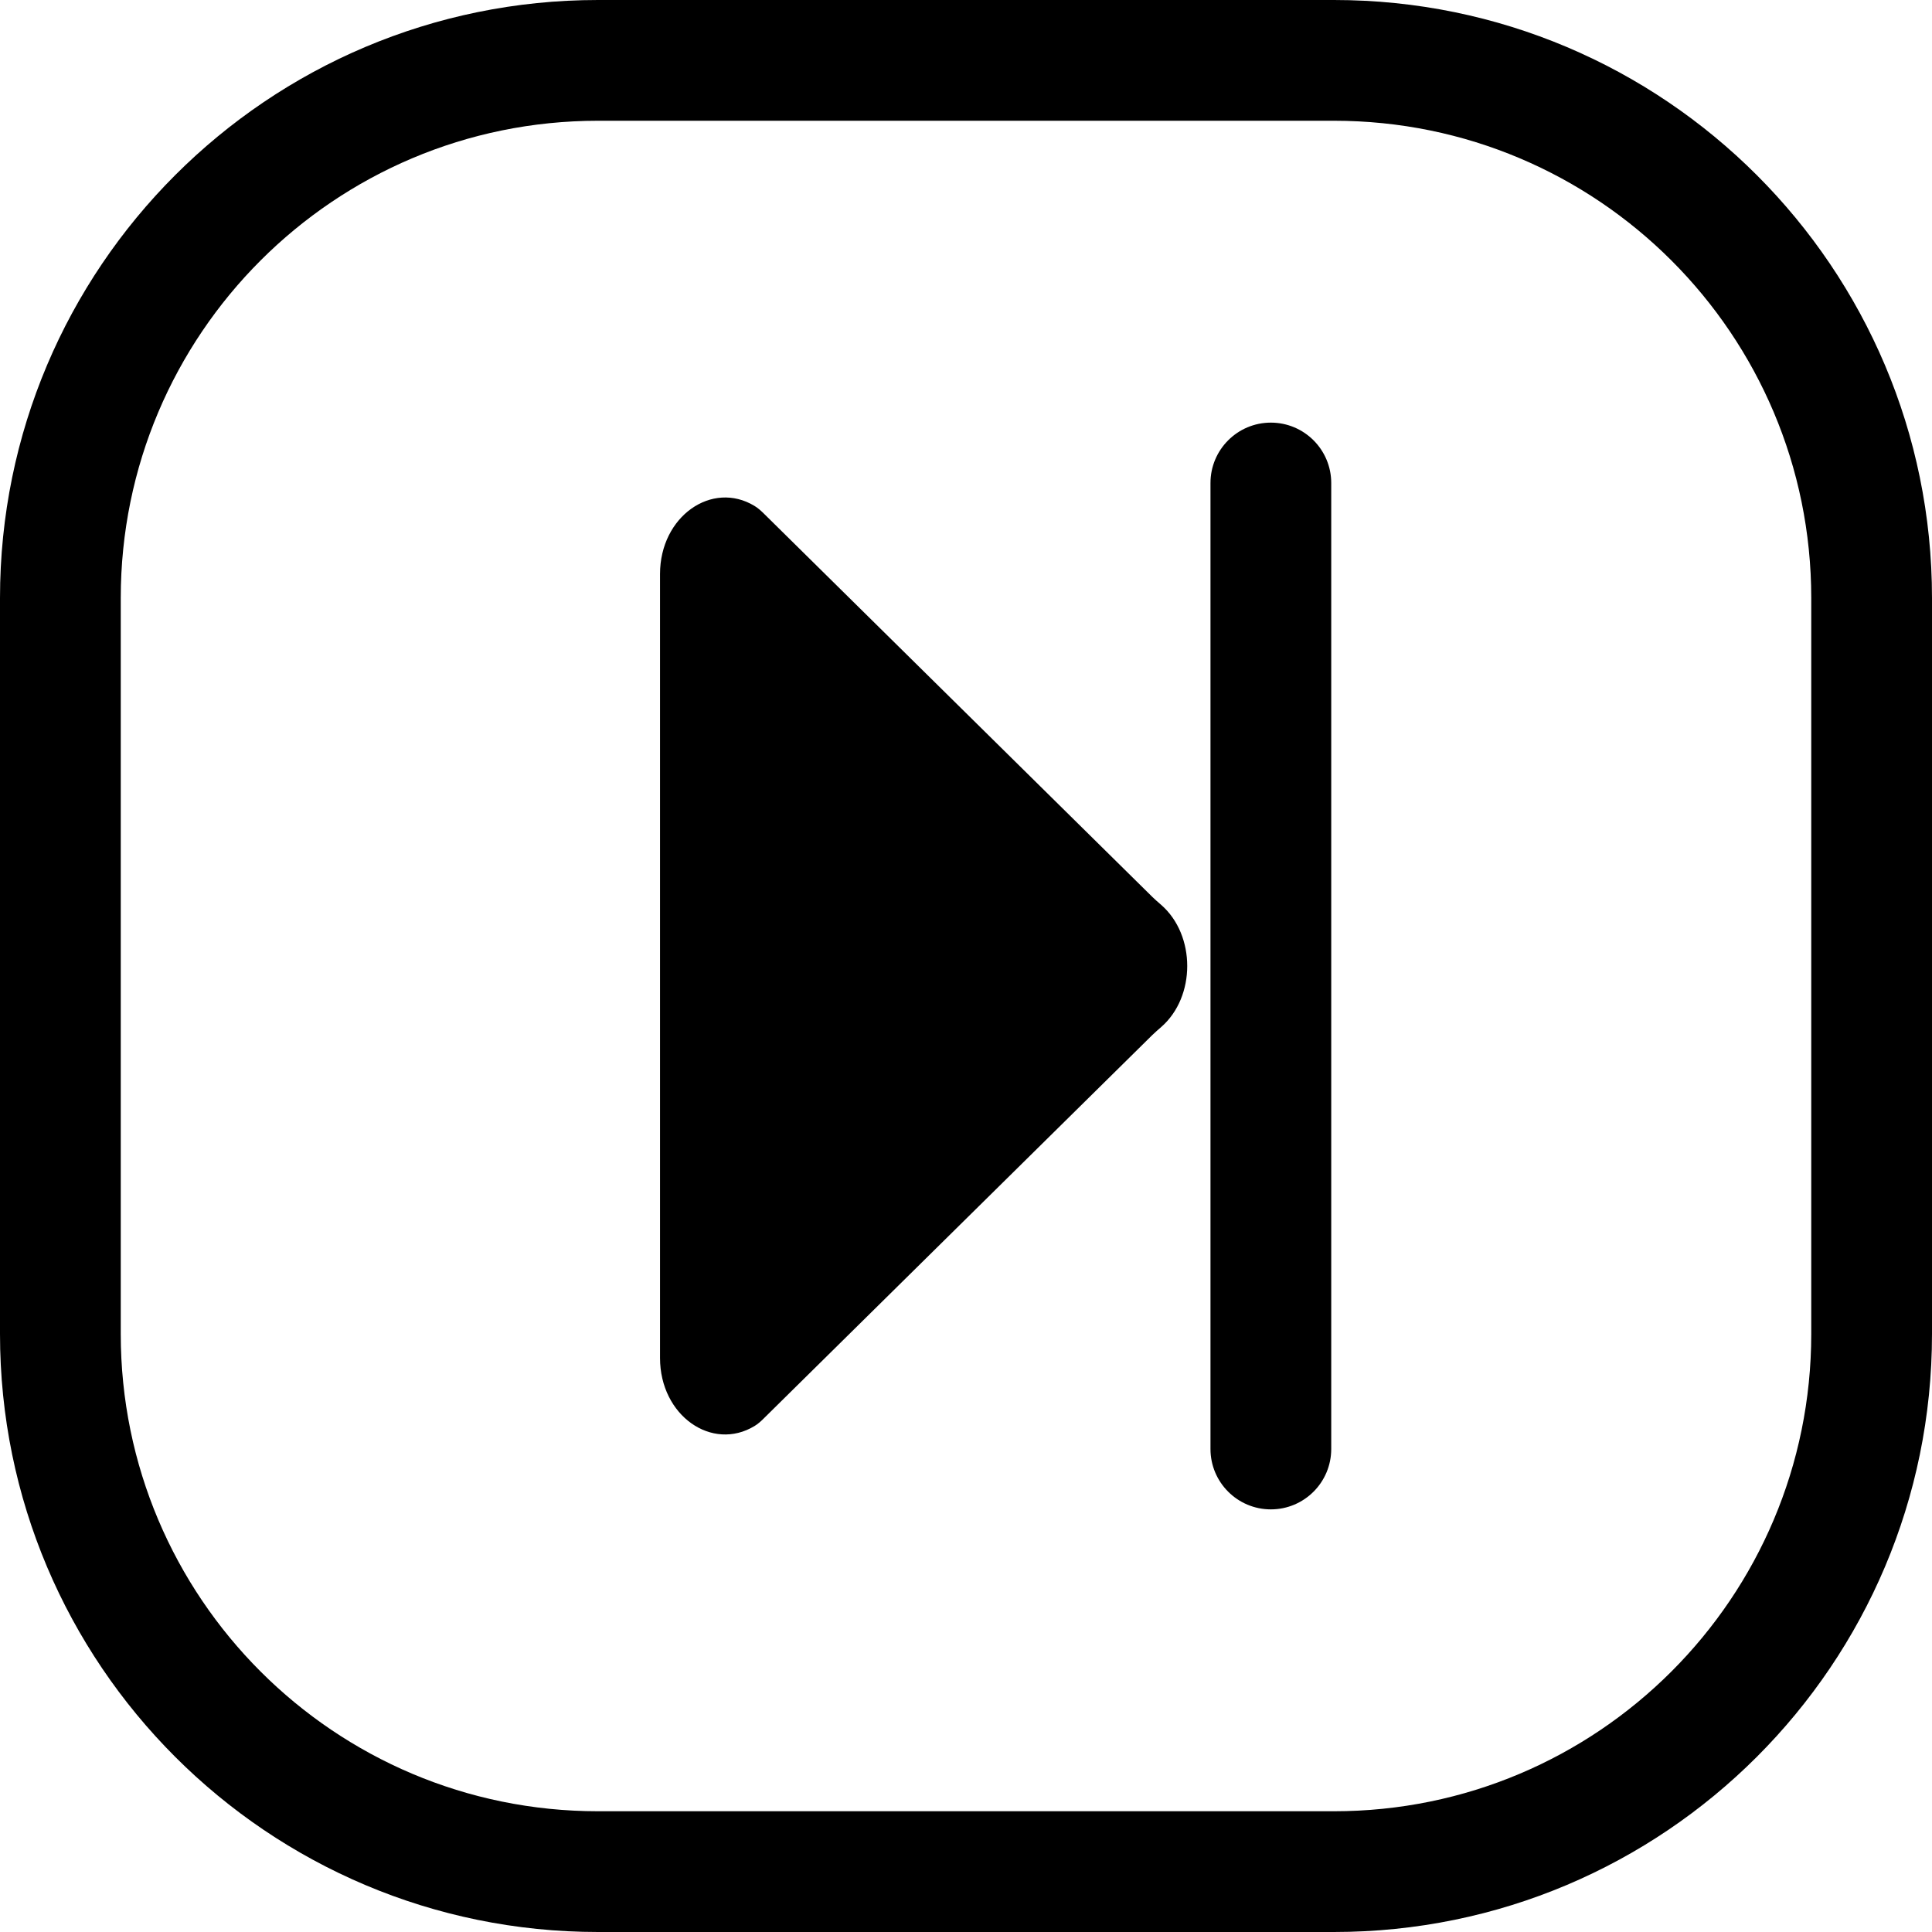 <svg width="24" height="24" viewBox="0 0 24 24" fill="none" xmlns="http://www.w3.org/2000/svg">
<path d="M1.5 7.429C1.5 4.154 4.154 1.5 7.429 1.5H16.571C19.846 1.5 22.5 4.154 22.5 7.429V16.571C22.5 19.846 19.846 22.5 16.571 22.5H7.429C4.154 22.5 1.5 19.846 1.5 16.571V7.429ZM0 16.571C0 20.674 3.326 24 7.429 24H16.571C20.674 24 24 20.674 24 16.571V7.429C24 3.326 20.674 0 16.571 0H7.429C3.326 0 0 3.326 0 7.429V16.571Z" fill="black"/>
<path d="M15.787 5.25C15.373 5.25 15.037 5.586 15.037 6V18C15.037 18.414 15.373 18.75 15.787 18.75C16.201 18.75 16.537 18.414 16.537 18V6C16.537 5.586 16.201 5.25 15.787 5.25Z" fill="black"/>
<path d="M9.486 6.377C9.451 6.343 9.415 6.31 9.373 6.285C8.846 5.965 8.199 6.413 8.199 7.131V16.869C8.199 17.587 8.846 18.035 9.374 17.714C9.415 17.689 9.451 17.657 9.485 17.623L14.316 12.856C14.35 12.822 14.389 12.79 14.425 12.758C14.856 12.382 14.856 11.618 14.425 11.241C14.389 11.209 14.351 11.178 14.317 11.144L9.486 6.377Z" fill="black"/>
</svg>
